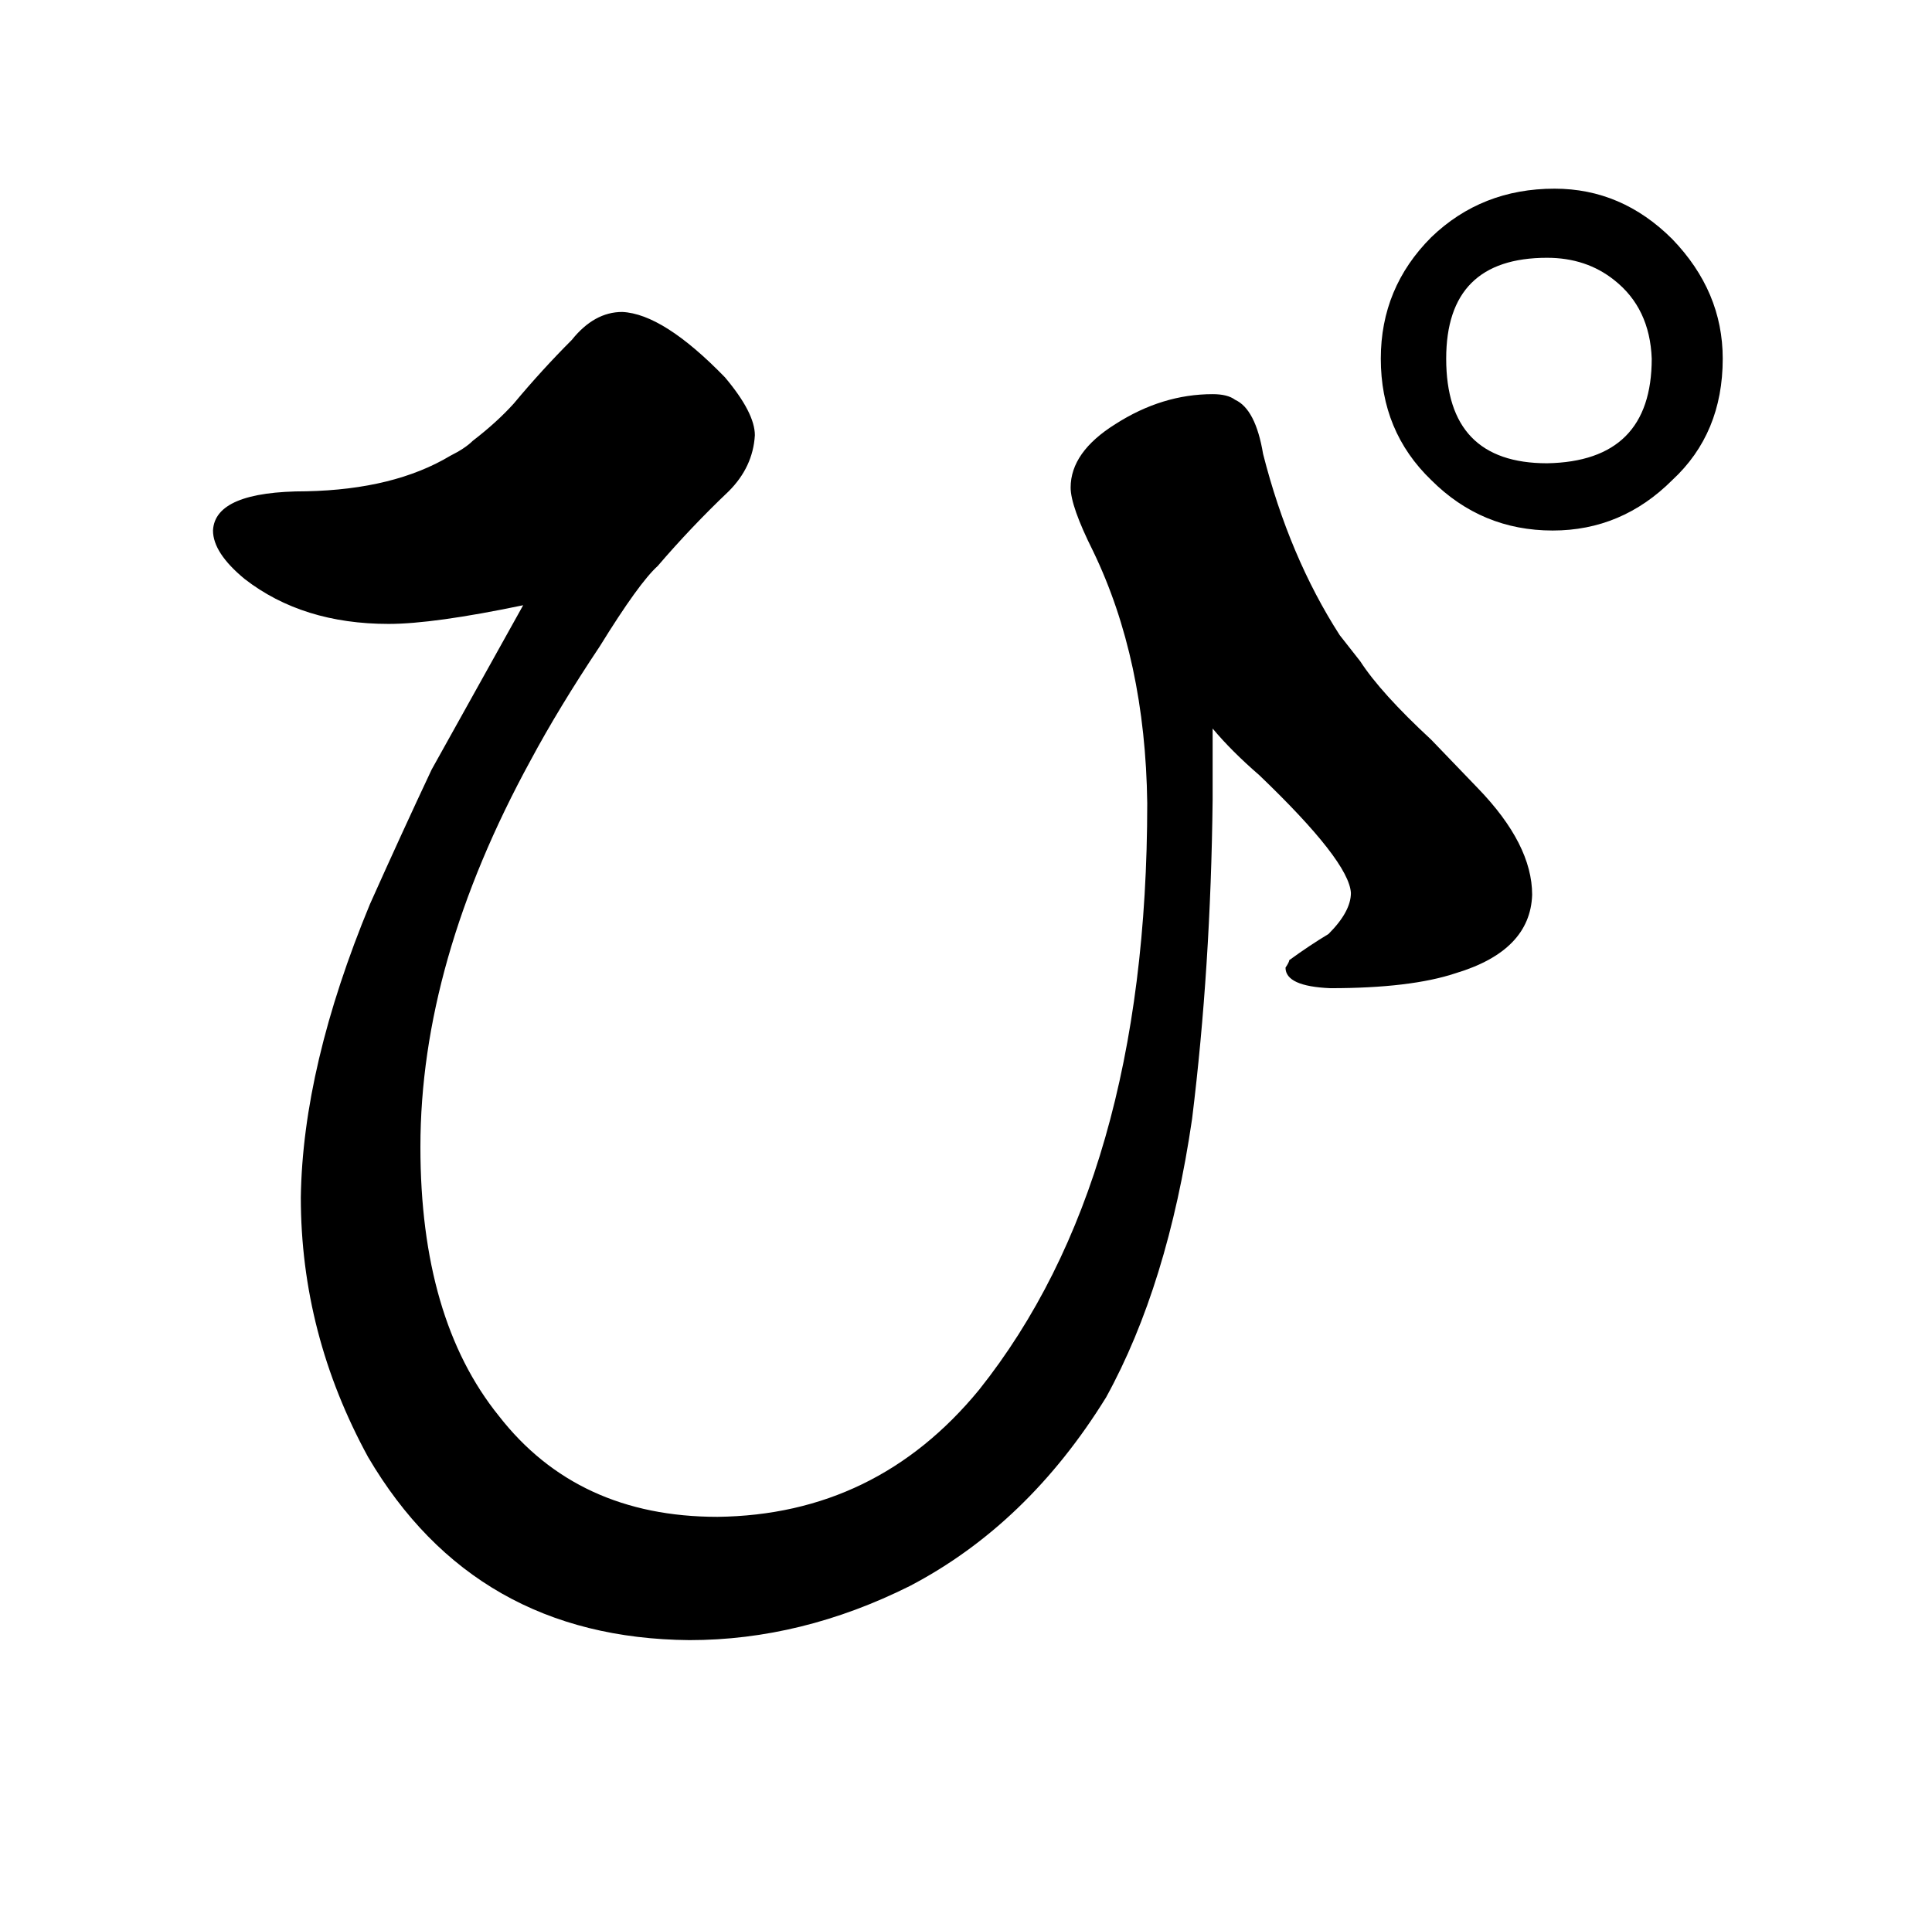 <?xml version="1.0" standalone="no"?>
<!DOCTYPE svg PUBLIC "-//W3C//DTD SVG 1.1//EN" "http://www.w3.org/Graphics/SVG/1.1/DTD/svg11.dtd" >
<svg xmlns="http://www.w3.org/2000/svg" xmlns:xlink="http://www.w3.org/1999/xlink" version="1.1" viewBox="-10 0 1034 1024">
  <g transform="matrix(1 0 0 -1 0 820)">
   <path fill="currentColor"
d="M822 719q-39 0 -66 -26q-27 -27 -27 -65q0 -39 27 -65q27 -27 65 -27q37 0 64 27q27 25 27 65q0 36 -27 64q-27 27 -63 27zM818 682q21 0 36 -12q19 -15 20 -42q0 -55 -56 -56q-54 0 -54 56q0 54 54 54zM639 430q10 -12 25 -25q48 -46 49 -63q0 -10 -12 -22
q-10 -6 -21 -14q0 -1 -2 -4q0 -10 24 -11q43 0 67 8q40 12 41 42q0 27 -29 57l-25 26q-27 25 -38 42l-11 14q-27 42 -41 97q-4 24 -15 29q-4 3 -12 3q-27 0 -52 -16q-24 -15 -24 -34q0 -10 12 -34q28 -58 29 -135q0 -201 -90 -314q-55 -67 -140 -68q-75 0 -117 54
q-42 52 -42 144q0 99 59 207q15 28 37 61q21 34 31 43q18 21 38 40q13 13 14 30q0 12 -16 31q-33 34 -55 35q-15 0 -27 -15q-16 -16 -31 -34q-9 -10 -22 -20q-4 -4 -12 -8q-30 -18 -77 -19q-49 0 -50 -21q0 -12 17 -26q31 -24 77 -24q24 0 72 10l-49 -88q-16 -34 -33 -72
q-36 -87 -37 -157q0 -73 36 -139q57 -97 172 -98q60 0 118 29q63 33 105 101q33 60 46 149q10 81 11 171v38z" />
  </g>

</svg>
